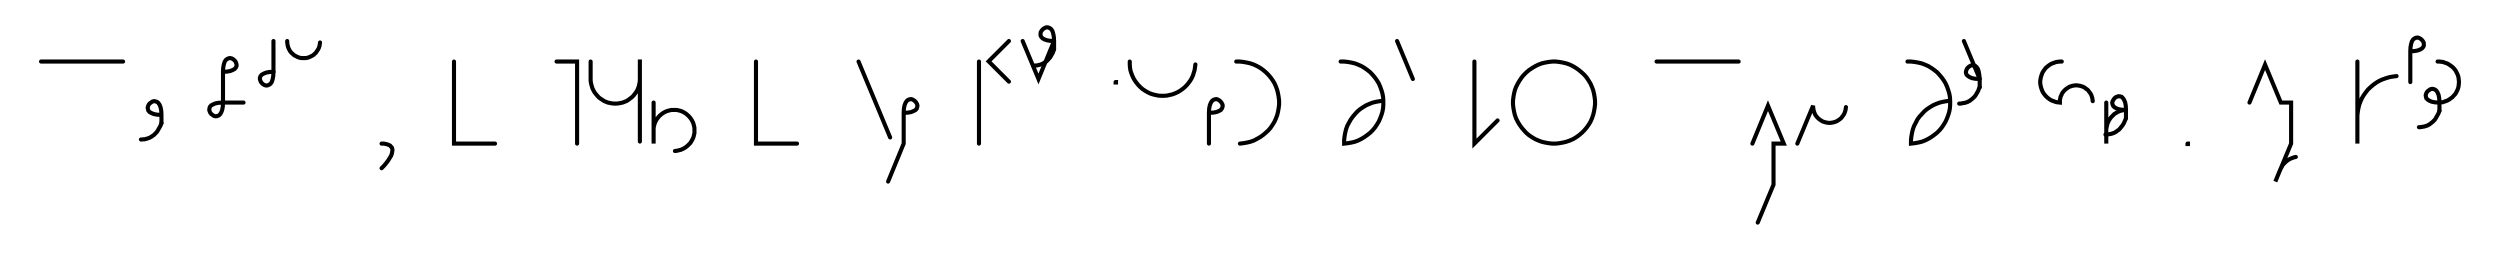 <svg xmlns="http://www.w3.org/2000/svg" width="1218.621" height="128.478" style="fill:none; stroke-linecap:round;">
    <rect width="100%" height="100%" fill="#FFFFFF" />
<path stroke="#000000" stroke-width="2" d="M 550,75" />
<path stroke="#000000" stroke-width="2" d="M 20,30 60,30" />
<path stroke="#000000" stroke-width="2" d="M 66.7,70" />
<path stroke="#000000" stroke-width="2" d="M 78.7,56" />
<path stroke="#000000" stroke-width="2" d="M 78.7,56 76.6,55.9 75,55.6 73.8,55.1 72.9,54.6 72.3,53.9 72.1,53.2 72,52.4 72.2,51.7 72.5,51 73,50.4 73.7,49.9 74.3,49.5 75.1,49.3 75.8,49.4 76.6,49.7 77.2,50.2 77.8,51.1 78.3,52.4 78.6,54 78.7,56 78.7,60" />
<path stroke="#000000" stroke-width="2" d="M 78.7,60 78.4,60.9 78,61.7 77.6,62.4 77.2,63.1 76.8,63.8 76.4,64.4 75.9,64.9 75.4,65.4 74.9,65.9 74.4,66.2 73.9,66.6 73.3,66.9 72.8,67.2 72.2,67.4 71.6,67.6 71.1,67.7 70.5,67.9 69.9,67.9 69.3,68 68.7,68" />
<path stroke="#000000" stroke-width="2" d="M 108.7,70" />
<path stroke="#000000" stroke-width="2" d="M 108.7,35" />
<path stroke="#000000" stroke-width="2" d="M 108.7,35 110.7,34.9 112.3,34.6 113.5,34.1 114.4,33.6 115,32.9 115.3,32.2 115.3,31.4 115.1,30.7 114.8,30 114.3,29.4 113.7,28.9 113,28.5 112.2,28.3 111.5,28.4 110.8,28.7 110.1,29.2 109.5,30.1 109.1,31.4 108.8,33 108.7,35 108.7,50" />
<path stroke="#000000" stroke-width="2" d="M 108.7,50 108.6,52 108.3,53.6 107.8,54.9 107.2,55.8 106.6,56.3 105.8,56.6 105.1,56.7 104.3,56.5 103.7,56.1 103,55.6 102.5,55 102.2,54.3 102,53.6 102.1,52.8 102.3,52.1 102.9,51.4 103.8,50.9 105,50.4 106.6,50.1 108.7,50 118.7,50" />
<path stroke="#000000" stroke-width="2" d="M 125.3,70" />
<path stroke="#000000" stroke-width="2" d="M 133.3,20 133.3,35" />
<path stroke="#000000" stroke-width="2" d="M 133.3,35 133.2,37 132.9,38.6 132.5,39.9 131.9,40.8 131.2,41.3 130.5,41.6 129.8,41.7 129,41.5 128.3,41.1 127.7,40.6 127.2,40 126.9,39.3 126.7,38.6 126.7,37.8 127,37.1 127.6,36.4 128.5,35.9 129.7,35.4 131.3,35.1 133.3,35" />
<path stroke="#000000" stroke-width="2" d="M 140,70" />
<path stroke="#000000" stroke-width="2" d="M 140,20 140,20.7 140.1,21.4 140.2,22.1 140.4,22.8 140.6,23.4 140.9,24 141.2,24.6 141.6,25.2 142.1,25.8 142.6,26.2 143.1,26.7 143.7,27.1 144.3,27.4 144.9,27.7 145.6,28 146.3,28.2 146.9,28.3 147.6,28.3 148.3,28.3 149,28.3 149.7,28.2 150.4,28 151.1,27.7 151.7,27.4 152.3,27.1 152.9,26.7 153.4,26.2 153.9,25.8 154.3,25.2 154.7,24.6 155.1,24 155.4,23.4 155.6,22.8 155.8,22.1 155.9,21.4 156,20.7" />
<path stroke="#000000" stroke-width="2" d="M 186,70" />
<path stroke="#000000" stroke-width="2" d="M 186,70" />
<path stroke="#000000" stroke-width="2" d="M 186,70 187.1,70 188.1,70.2 188.9,70.4 189.6,70.7 190.2,71 190.6,71.5 191,71.9 191.2,72.5 191.3,73.1 191.2,73.8 191.1,74.4 190.9,75.2 190.6,76 190.1,76.8 189.6,77.6 189.1,78.4 188.4,79.3 187.7,80.2 186.9,81.1 186,82" />
<path stroke="#000000" stroke-width="2" d="M 221.3,70" />
<path stroke="#000000" stroke-width="2" d="M 221.3,30 221.3,70 241.3,70" />
<path stroke="#000000" stroke-width="2" d="M 271.3,70" />
<path stroke="#000000" stroke-width="2" d="M 271.3,30 281.3,30 281.3,70" />
<path stroke="#000000" stroke-width="2" d="M 287.9,70" />
<path stroke="#000000" stroke-width="2" d="M 287.9,30 287.9,38 287.9,39 288,40.1 288.2,41.1 288.5,42.1 288.8,43.1 289.3,44.1 289.8,45 290.4,45.8 291.1,46.6 291.8,47.4 292.6,48 293.5,48.6 294.4,49.2 295.3,49.6 296.3,50 297.3,50.2 298.3,50.4 299.4,50.5 300.4,50.5 301.5,50.4 302.5,50.2 303.5,50 304.5,49.6 305.5,49.2 306.4,48.6 307.2,48 308,47.4 308.8,46.6 309.4,45.8 310,45 310.6,44.1 311,43.1 311.4,42.1 311.6,41.1 311.8,40.1 311.9,39 311.9,29 311.9,69" />
<path stroke="#000000" stroke-width="2" d="M 318.6,70" />
<path stroke="#000000" stroke-width="2" d="M 318.6,50 318.6,70 318.6,64 318.6,63.1 318.6,62.3 318.8,61.4 319,60.6 319.3,59.7 319.7,58.9 320.1,58.2 320.6,57.5 321.2,56.8 321.8,56.2 322.5,55.6 323.2,55.1 323.9,54.7 324.7,54.3 325.6,54 326.4,53.8 327.3,53.6 328.1,53.6 329,53.6 329.9,53.6 330.7,53.8 331.6,54 332.4,54.3 333.2,54.7 333.9,55.1 334.6,55.6 335.3,56.2 335.9,56.8 336.5,57.5 337,58.2 337.4,58.9 337.8,59.7 338.1,60.6 338.3,61.4 338.5,62.3 338.5,63.1 338.5,64 338.5,64.9 338.3,65.7 338.1,66.6 337.8,67.4 337.4,68.2 337,68.9 336.5,69.7 335.9,70.3 335.3,70.9 334.6,71.5 333.9,72 333.2,72.4 332.4,72.8 331.6,73.1 330.7,73.3 329.9,73.5 329,73.6" />
<path stroke="#000000" stroke-width="2" d="M 368.5,70" />
<path stroke="#000000" stroke-width="2" d="M 368.5,30 368.5,70 388.5,70" />
<path stroke="#000000" stroke-width="2" d="M 418.5,70" />
<path stroke="#000000" stroke-width="2" d="M 418.5,30 433.9,67" />
<path stroke="#000000" stroke-width="2" d="M 440.5,70" />
<path stroke="#000000" stroke-width="2" d="M 440.5,55" />
<path stroke="#000000" stroke-width="2" d="M 440.5,55 442.6,54.9 444.2,54.6 445.4,54.1 446.3,53.6 446.9,52.9 447.1,52.2 447.2,51.4 447,50.7 446.6,50 446.1,49.4 445.5,48.9 444.8,48.5 444.1,48.3 443.4,48.4 442.6,48.7 442,49.2 441.4,50.1 440.9,51.4 440.6,53 440.5,55 440.5,70 432.9,88.5" />
<path stroke="#000000" stroke-width="2" d="M 477.2,70" />
<path stroke="#000000" stroke-width="2" d="M 477.2,30 477.2,70" />
<path stroke="#000000" stroke-width="2" d="M 483.8,70" />
<path stroke="#000000" stroke-width="2" d="M 491.8,20 481.9,29.9 491.8,39.8" />
<path stroke="#000000" stroke-width="2" d="M 498.5,70" />
<path stroke="#000000" stroke-width="2" d="M 498.5,20 506.2,38.5 513.8,20" />
<path stroke="#000000" stroke-width="2" d="M 513.8,20 511.8,19.9 510.2,19.6 508.9,19.1 508.1,18.6 507.5,17.9 507.2,17.2 507.2,16.4 507.3,15.7 507.7,15 508.2,14.4 508.8,13.9 509.5,13.5 510.2,13.3 511,13.4 511.7,13.7 512.4,14.2 513,15.1 513.4,16.4 513.7,18 513.8,20 513.8,24" />
<path stroke="#000000" stroke-width="2" d="M 513.8,24 513.5,24.9 513.2,25.7 512.8,26.4 512.4,27.1 512,27.8 511.5,28.4 511.1,28.9 510.6,29.4 510.1,29.9 509.6,30.2 509,30.6 508.5,30.9 507.9,31.2 507.4,31.4 506.8,31.6 506.2,31.7 505.6,31.9 505,31.9 504.4,32 503.8,32" />
<path stroke="#000000" stroke-width="2" d="M 543.8,70" />
<path stroke="#000000" stroke-width="2" d="M 543.8,40 544,40 544,40.2 543.8,40.2 543.8,40" />
<path stroke="#000000" stroke-width="2" d="M 550.7,70" />
<path stroke="#000000" stroke-width="2" d="M 550.7,30 550.7,31.4 550.8,32.8 551,34.2 551.4,35.5 551.9,36.8 552.5,38.1 553.2,39.3 554,40.4 554.9,41.5 555.9,42.5 556.9,43.4 558.1,44.2 559.3,44.9 560.5,45.5 561.9,46 563.2,46.3 564.6,46.6 566,46.7 567.4,46.7 568.8,46.6 570.1,46.3 571.5,46 572.8,45.5 574.1,44.9 575.3,44.2 576.4,43.4 577.5,42.5 578.5,41.5 579.4,40.4 580.2,39.3 580.9,38.1 581.5,36.8 581.9,35.5 582.3,34.2 582.5,32.8 582.7,31.4" />
<path stroke="#000000" stroke-width="2" d="M 589.3,70" />
<path stroke="#000000" stroke-width="2" d="M 589.3,55" />
<path stroke="#000000" stroke-width="2" d="M 589.3,55 591.4,54.9 593,54.6 594.2,54.1 595.1,53.6 595.6,52.9 595.9,52.2 596,51.4 595.8,50.7 595.4,50 594.9,49.4 594.3,48.9 593.6,48.5 592.9,48.3 592.2,48.4 591.4,48.7 590.8,49.2 590.2,50.1 589.7,51.4 589.4,53 589.3,55 589.3,70" />
<path stroke="#000000" stroke-width="2" d="M 602.6,70" />
<path stroke="#000000" stroke-width="2" d="M 602.6,30 604.4,30 606.1,30.2 607.8,30.5 609.5,30.9 611.2,31.5 612.7,32.2 614.3,33.1 615.7,34.1 617,35.2 618.3,36.5 619.4,37.8 620.4,39.2 621.3,40.7 622,42.3 622.6,44 623,45.7 623.3,47.4 623.5,49.1 623.5,50.9 623.3,52.6 623,54.3 622.6,56 622,57.6 621.3,59.2 620.4,60.7 619.4,62.2 618.3,63.5 617,64.7 615.7,65.8 614.3,66.8 612.7,67.7 611.2,68.5 609.5,69.1 607.8,69.5 606.1,69.8 604.4,70" />
<path stroke="#000000" stroke-width="2" d="M 653.5,70" />
<path stroke="#000000" stroke-width="2" d="M 653.5,30 655.2,30 657,30.2 658.7,30.5 660.4,30.9 662,31.5 663.6,32.2 665.1,33.1 666.5,34.1 667.9,35.2 669.1,36.5 670.2,37.8 671.2,39.2 672.1,40.7 672.8,42.3 673.4,44 673.9,45.7 674.2,47.4 674.3,49.1 674.3,50.9 674.2,52.6 673.9,54.3 673.4,56 672.8,57.6 672.1,59.2 671.2,60.7 670.2,62.2 669.1,63.5 667.9,64.7 666.5,65.8 665.1,66.8 663.6,67.7 662,68.5 660.4,69.1 658.7,69.5 657,69.8 655.2,70 655.2,68.2 655.4,66.5 655.7,64.8 656.1,63.1 656.7,61.4 657.5,59.9 658.4,58.3 659.4,56.9 660.5,55.6 661.7,54.3 663,53.2 664.5,52.2 666,51.3 667.6,50.6 669.2,50 670.9,49.6 672.6,49.3 674.3,49.1" />
<path stroke="#000000" stroke-width="2" d="M 681,70" />
<path stroke="#000000" stroke-width="2" d="M 681,20 688.7,38.5" />
<path stroke="#000000" stroke-width="2" d="M 718.7,70" />
<path stroke="#000000" stroke-width="2" d="M 718.7,30 718.7,70 730,58.7" />
<path stroke="#000000" stroke-width="2" d="M 736.6,70" />
<path stroke="#000000" stroke-width="2" d="M 756.6,70 758.4,70 760.1,69.8 761.8,69.5 763.5,69.1 765.2,68.5 766.8,67.8 768.3,66.9 769.7,65.9 771,64.8 772.3,63.5 773.4,62.2 774.4,60.8 775.3,59.3 776,57.7 776.6,56 777,54.3 777.3,52.6 777.5,50.9 777.5,49.1 777.3,47.4 777,45.7 776.6,44 776,42.4 775.3,40.8 774.4,39.3 773.4,37.8 772.3,36.5 771,35.3 769.7,34.2 768.3,33.2 766.8,32.3 765.2,31.5 763.5,30.9 761.8,30.5 760.1,30.2 758.4,30 756.6,30 754.9,30.2 753.2,30.5 751.5,30.9 749.9,31.5 748.3,32.3 746.8,33.2 745.3,34.2 744,35.3 742.8,36.5 741.7,37.8 740.7,39.3 739.8,40.8 739,42.4 738.4,44 738,45.7 737.7,47.4 737.5,49.1 737.5,50.9 737.7,52.6 738,54.3 738.4,56 739,57.7 739.8,59.3 740.7,60.8 741.7,62.2 742.8,63.5 744,64.8 745.3,65.9 746.8,66.9 748.3,67.8 749.9,68.5 751.5,69.1 753.2,69.5 754.9,69.8 756.6,70" />
<path stroke="#000000" stroke-width="2" d="M 807.5,70" />
<path stroke="#000000" stroke-width="2" d="M 807.5,30 847.5,30" />
<path stroke="#000000" stroke-width="2" d="M 854.2,70" />
<path stroke="#000000" stroke-width="2" d="M 854.2,70 861.8,51.5 869.5,70 864.5,70 864.5,90 856.8,108.5" />
<path stroke="#000000" stroke-width="2" d="M 876.1,70" />
<path stroke="#000000" stroke-width="2" d="M 876.1,70 883.8,51.5 883.8,52.2 883.9,52.9 884,53.6 884.2,54.3 884.4,54.9 884.7,55.6 885,56.2 885.4,56.7 885.9,57.3 886.4,57.8 886.9,58.2 887.5,58.6 888.1,59 888.7,59.3 889.4,59.5 890.1,59.7 890.7,59.8 891.4,59.9 892.1,59.9 892.8,59.8 893.5,59.7 894.2,59.5 894.8,59.3 895.5,59 896.1,58.6 896.7,58.2 897.2,57.8 897.7,57.3 898.1,56.7 898.5,56.2 898.9,55.6 899.2,54.9 899.4,54.3 899.6,53.6 899.7,52.9 899.8,52.2" />
<path stroke="#000000" stroke-width="2" d="M 929.8,70" />
<path stroke="#000000" stroke-width="2" d="M 929.8,30 931.5,30 933.3,30.2 935,30.5 936.7,30.9 938.3,31.5 939.9,32.2 941.4,33.1 942.8,34.1 944.2,35.2 945.4,36.5 946.5,37.8 947.5,39.2 948.4,40.7 949.1,42.3 949.7,44 950.2,45.7 950.5,47.4 950.6,49.1 950.6,50.9 950.5,52.6 950.2,54.3 949.7,56 949.1,57.6 948.4,59.2 947.5,60.7 946.5,62.2 945.4,63.5 944.2,64.7 942.8,65.8 941.4,66.8 939.9,67.7 938.3,68.5 936.7,69.1 935,69.5 933.3,69.8 931.5,70 931.5,68.2 931.7,66.5 932,64.8 932.4,63.1 933,61.4 933.8,59.9 934.6,58.3 935.6,56.9 936.8,55.6 938,54.3 939.3,53.2 940.8,52.2 942.3,51.3 943.9,50.6 945.5,50 947.2,49.6 948.9,49.3 950.6,49.1" />
<path stroke="#000000" stroke-width="2" d="M 957.3,70" />
<path stroke="#000000" stroke-width="2" d="M 957.3,20 965,38.5" />
<path stroke="#000000" stroke-width="2" d="M 965,38.5 962.9,38.4 961.3,38.1 960.1,37.6 959.2,37 958.6,36.4 958.3,35.6 958.3,34.9 958.5,34.2 958.8,33.5 959.3,32.9 959.9,32.4 960.6,32 961.4,31.8 962.1,31.9 962.8,32.1 963.5,32.7 964.1,33.6 964.5,34.8 964.8,36.4 965,38.5 965,42.5" />
<path stroke="#000000" stroke-width="2" d="M 965,42.5 964.6,43.3 964.3,44.2 963.9,44.9 963.5,45.6 963.1,46.3 962.7,46.9 962.2,47.4 961.7,47.9 961.2,48.3 960.7,48.7 960.2,49.1 959.6,49.4 959.1,49.7 958.5,49.9 957.9,50.1 957.3,50.2 956.7,50.3 956.2,50.4 955.6,50.5 955,50.5" />
<path stroke="#000000" stroke-width="2" d="M 995,70" />
<path stroke="#000000" stroke-width="2" d="M 1005,30 1004.1,30 1003.2,30.1 1002.4,30.2 1001.5,30.5 1000.7,30.8 999.9,31.1 999.1,31.6 998.4,32.1 997.8,32.6 997.1,33.2 996.6,33.9 996.1,34.6 995.6,35.4 995.3,36.2 995,37 994.8,37.8 994.6,38.7 994.5,39.6 994.5,40.4 994.6,41.3 994.8,42.2 995,43 995.3,43.8 995.6,44.6 996.1,45.4 996.6,46.1 997.1,46.7 997.8,47.4 998.4,47.9 999.1,48.4 999.9,48.9 1000.7,49.2 1001.5,49.5 1002.4,49.8 1003.2,49.9 1004.1,50 1004.1,49.3 1004.1,48.6 1004.3,47.9 1004.4,47.2 1004.7,46.6 1005,45.9 1005.3,45.3 1005.7,44.8 1006.2,44.2 1006.7,43.7 1007.2,43.3 1007.8,42.9 1008.4,42.5 1009,42.2 1009.7,42 1010.3,41.8 1011,41.7 1011.7,41.6 1012.4,41.6 1013.1,41.7 1013.8,41.8 1014.5,42 1015.1,42.2 1015.8,42.5 1016.4,42.9 1016.9,43.3 1017.5,43.7 1018,44.2 1018.4,44.8 1018.8,45.3 1019.2,45.9 1019.5,46.6 1019.7,47.2 1019.9,47.9 1020,48.6 1020.1,49.3" />
<path stroke="#000000" stroke-width="2" d="M 1026.7,70" />
<path stroke="#000000" stroke-width="2" d="M 1026.7,50 1026.7,70 1026.7,64 1026.7,63.1 1026.8,62.3 1027,61.4 1027.2,60.6 1027.5,59.7 1027.9,58.9 1028.3,58.2 1028.8,57.5 1029.4,56.8 1030,56.2 1030.6,55.6 1031.4,55.1 1032.1,54.7 1032.9,54.3 1033.7,54 1034.6,53.8 1035.4,53.6 1036.3,53.6" />
<path stroke="#000000" stroke-width="2" d="M 1036.3,53.6 1034.3,53.5 1032.6,53.2 1031.4,52.7 1030.5,52.1 1030,51.5 1029.7,50.7 1029.6,50 1029.8,49.3 1030.2,48.6 1030.7,47.9 1031.3,47.4 1032,47.1 1032.7,46.9 1033.5,47 1034.2,47.2 1034.8,47.8 1035.4,48.7 1035.9,49.9 1036.2,51.5 1036.3,53.6 1036.3,57.6" />
<path stroke="#000000" stroke-width="2" d="M 1036.3,57.6 1036,58.4 1035.6,59.3 1035.3,60 1034.9,60.7 1034.4,61.4 1034,61.9 1033.5,62.5 1033.1,63 1032.6,63.4 1032,63.8 1031.5,64.2 1031,64.5 1030.4,64.8 1029.8,65 1029.3,65.2 1028.7,65.3 1028.1,65.4 1027.5,65.5 1026.9,65.6 1026.3,65.6" />
<path stroke="#000000" stroke-width="2" d="M 1066.3,70" />
<path stroke="#000000" stroke-width="2" d="M 1066.3,70 1066.5,70 1066.5,70.2 1066.3,70.2 1066.3,70" />
<path stroke="#000000" stroke-width="2" d="M 1096.5,70" />
<path stroke="#000000" stroke-width="2" d="M 1096.5,50 1104.1,31.5 1111.8,50 1116.8,50 1116.8,70 1109.1,88.5 1111.4,82.9 1111.8,82.1 1112.2,81.4 1112.6,80.6 1113.2,79.9 1113.8,79.3 1114.4,78.7 1115.1,78.2 1115.8,77.7 1116.6,77.3 1117.4,77 1118.2,76.7 1119.1,76.5" />
<path stroke="#000000" stroke-width="2" d="M 1149.1,70" />
<path stroke="#000000" stroke-width="2" d="M 1149.1,30 1149.1,70 1149.1,58 1149.1,56.3 1149.3,54.5 1149.6,52.8 1150,51.1 1150.6,49.5 1151.3,47.9 1152.2,46.4 1153.2,45 1154.3,43.6 1155.6,42.4 1156.9,41.3 1158.3,40.3 1159.8,39.4 1161.4,38.7 1163.1,38.1 1164.8,37.6 1166.5,37.3 1168.2,37.1" />
<path stroke="#000000" stroke-width="2" d="M 1174.9,70" />
<path stroke="#000000" stroke-width="2" d="M 1174.9,25" />
<path stroke="#000000" stroke-width="2" d="M 1174.9,25 1176.9,24.9 1178.5,24.6 1179.8,24.1 1180.6,23.6 1181.2,22.9 1181.5,22.2 1181.5,21.4 1181.4,20.7 1181,20 1180.5,19.4 1179.9,18.9 1179.2,18.5 1178.5,18.3 1177.7,18.4 1177,18.7 1176.3,19.2 1175.7,20.1 1175.3,21.4 1175,23 1174.9,25 1174.9,40" />
<path stroke="#000000" stroke-width="2" d="M 1188.2,70" />
<path stroke="#000000" stroke-width="2" d="M 1188.2,30 1189.1,30 1189.9,30.1 1190.8,30.2 1191.6,30.5 1192.5,30.8 1193.2,31.1 1194,31.6 1194.7,32.1 1195.4,32.6 1196,33.2 1196.6,33.9 1197.1,34.6 1197.5,35.4 1197.9,36.2 1198.2,37 1198.4,37.8 1198.5,38.7 1198.6,39.6 1198.6,40.4 1198.5,41.3 1198.4,42.2 1198.2,43 1197.9,43.8 1197.5,44.6 1197.1,45.4 1196.6,46.1 1196,46.7 1195.4,47.4 1194.7,47.9 1194,48.4 1193.2,48.9 1192.5,49.2 1191.6,49.5 1190.8,49.8 1189.9,49.9 1189.1,50" />
<path stroke="#000000" stroke-width="2" d="M 1189.1,50 1187,49.9 1185.4,49.6 1184.2,49.1 1183.3,48.5 1182.7,47.9 1182.5,47.1 1182.4,46.4 1182.6,45.7 1182.9,45 1183.4,44.4 1184.1,43.9 1184.7,43.5 1185.5,43.3 1186.2,43.4 1187,43.7 1187.6,44.2 1188.2,45.1 1188.7,46.3 1189,48 1189.1,50 1189.1,54" />
<path stroke="#000000" stroke-width="2" d="M 1189.1,54 1188.8,54.9 1188.4,55.7 1188,56.4 1187.6,57.1 1187.2,57.8 1186.8,58.4 1186.3,58.9 1185.8,59.4 1185.3,59.8 1184.8,60.2 1184.3,60.6 1183.7,60.9 1183.2,61.2 1182.6,61.4 1182,61.6 1181.5,61.7 1180.9,61.8 1180.3,61.9 1179.7,62 1179.1,62" />
<path stroke="#000000" stroke-width="2" d="M 1228.6,70" />
</svg>